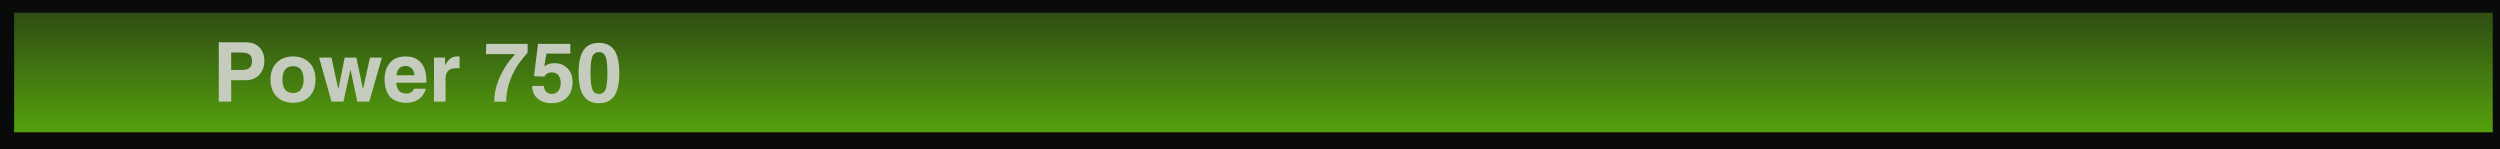 <?xml version="1.0" encoding="utf-8"?>
<!-- Generator: Adobe Illustrator 16.0.0, SVG Export Plug-In . SVG Version: 6.00 Build 0)  -->
<!DOCTYPE svg PUBLIC "-//W3C//DTD SVG 1.1//EN" "http://www.w3.org/Graphics/SVG/1.1/DTD/svg11.dtd">
<svg version="1.1" id="图层_1" xmlns="http://www.w3.org/2000/svg" xmlns:xlink="http://www.w3.org/1999/xlink" x="0px" y="0px"
	 width="543.646px" height="32.436px" viewBox="0 0 543.646 32.436" enable-background="new 0 0 543.646 32.436"
	 xml:space="preserve">
<g>
	<rect x="-41.234" y="-196.711" fill="#252528" width="41.234" height="504"/>
</g>
<g>
	<rect fill="#090A0A" width="543.646" height="32.436"/>
	<linearGradient id="SVGID_2_" gradientUnits="userSpaceOnUse" x1="272.573" y1="28.769" x2="272.573" y2="2.769">
		<stop  offset="0" style="stop-color:#55A00D"/>
		<stop  offset="1" style="stop-color:#2F4E14"/>
	</linearGradient>
	<rect x="3.081" y="2.769" fill="url(#SVGID_2_)" width="538.984" height="26"/>
	<g>
		<path fill="#C5CCBE" d="M50.275,17.439v4.662h-2.7V9.196h5.904c1.247,0,2.229,0.368,2.942,1.104s1.071,1.745,1.071,3.026
			c0,0.91-0.252,1.742-0.756,2.497c-0.721,1.078-1.843,1.616-3.366,1.616H50.275z M50.275,15.208h2.502
			c0.863,0,1.451-0.263,1.764-0.788c0.168-0.287,0.252-0.692,0.252-1.218c0-0.633-0.187-1.087-0.558-1.362
			c-0.372-0.274-0.979-0.411-1.818-0.411h-2.142V15.208z"/>
		<path fill="#C5CCBE" d="M68.617,17.313c0,1.644-0.492,2.916-1.477,3.816c-0.888,0.816-2.027,1.224-3.42,1.224
			c-1.392,0-2.532-0.408-3.42-1.224c-0.984-0.9-1.476-2.172-1.476-3.816s0.491-2.916,1.476-3.816
			c0.888-0.816,2.028-1.224,3.42-1.224c1.393,0,2.532,0.408,3.42,1.224C68.125,14.397,68.617,15.669,68.617,17.313z M66.024,17.313
			c0-0.792-0.138-1.427-0.413-1.908c-0.385-0.672-1.015-1.008-1.891-1.008c-0.864,0-1.488,0.33-1.872,0.991
			c-0.288,0.503-0.432,1.146-0.432,1.925c0,0.792,0.138,1.428,0.414,1.908c0.384,0.672,1.014,1.008,1.89,1.008
			c0.864,0,1.488-0.33,1.872-0.99C65.881,18.736,66.024,18.094,66.024,17.313z"/>
		<path fill="#C5CCBE" d="M83.053,12.525l-2.754,9.576h-2.592l-1.494-6.984l-1.53,6.984h-2.592l-2.7-9.576h2.686l1.497,6.904
			l1.383-6.903l2.542-0.002l1.434,6.873l1.53-6.872H83.053z"/>
		<path fill="#C5CCBE" d="M90.019,19.293h2.593c-0.313,1.068-0.889,1.866-1.729,2.394c-0.708,0.444-1.536,0.666-2.484,0.666
			c-1.476,0-2.609-0.378-3.401-1.133c-0.912-0.876-1.368-2.245-1.368-4.104c0-1.068,0.24-2.016,0.72-2.844
			c0.78-1.332,2.07-1.998,3.87-1.998c1.2,0,2.184,0.33,2.952,0.99c1.032,0.888,1.548,2.316,1.548,4.284v0.45h-6.57
			c0.084,0.84,0.307,1.44,0.666,1.8c0.36,0.36,0.889,0.54,1.584,0.54c0.372,0,0.711-0.09,1.018-0.27
			C89.722,19.888,89.923,19.63,90.019,19.293z M86.221,16.36h3.906c-0.061-0.708-0.3-1.236-0.72-1.584
			c-0.337-0.288-0.744-0.431-1.225-0.431c-0.588,0-1.044,0.173-1.368,0.521C86.491,15.214,86.293,15.711,86.221,16.36z"/>
		<path fill="#C5CCBE" d="M94.375,22.102v-9.576h2.412v1.656c0.443-0.78,0.863-1.293,1.26-1.539c0.396-0.246,0.864-0.37,1.403-0.37
			h0.486v2.592c-0.107-0.012-0.216-0.021-0.324-0.027c-0.107-0.006-0.24-0.009-0.396-0.009c-0.889,0-1.519,0.246-1.891,0.738
			c-0.287,0.372-0.432,0.888-0.432,1.548v4.986H94.375z"/>
		<path fill="#C5CCBE" d="M114.732,9.538v1.944c-0.708,0.768-1.29,1.47-1.746,2.106c-0.816,1.14-1.47,2.341-1.962,3.6
			c-0.636,1.632-0.954,3.27-0.954,4.914h-2.592c0-1.547,0.312-3.114,0.936-4.698c0.48-1.224,1.128-2.418,1.944-3.582
			c0.492-0.696,1.05-1.38,1.674-2.052h-6.354l0.054-2.232H114.732z"/>
		<path fill="#C5CCBE" d="M118.82,11.662l-0.457,2.771c0.312-0.216,0.594-0.372,0.847-0.468c0.408-0.156,0.889-0.234,1.441-0.234
			c0.996,0,1.855,0.318,2.576,0.954c0.864,0.756,1.297,1.812,1.297,3.168c0,1.164-0.3,2.148-0.9,2.952
			c-0.815,1.092-2.063,1.638-3.744,1.638c-1.115,0-2.058-0.3-2.825-0.9c-0.889-0.696-1.332-1.65-1.332-2.862h2.52
			c0.06,0.552,0.237,0.981,0.531,1.287c0.294,0.306,0.711,0.459,1.251,0.459c0.588,0,1.053-0.223,1.395-0.666
			c0.343-0.444,0.514-1.021,0.514-1.729c0-0.624-0.145-1.146-0.433-1.565c-0.336-0.48-0.815-0.721-1.439-0.721
			c-0.336,0-0.601,0.036-0.792,0.108c-0.384,0.144-0.684,0.414-0.9,0.81l-2.25-0.108l0.883-7.02h7.02v2.124H118.82z"/>
		<path fill="#C5CCBE" d="M125.82,15.874c0-2.232,0.359-3.882,1.08-4.95c0.72-1.068,1.836-1.602,3.348-1.602
			c1.5,0,2.613,0.534,3.339,1.602c0.727,1.068,1.089,2.718,1.089,4.95c0,2.244-0.359,3.9-1.08,4.968
			c-0.72,1.068-1.836,1.602-3.348,1.602c-1.5,0-2.613-0.537-3.339-1.611C126.183,19.759,125.82,18.105,125.82,15.874z
			 M128.412,15.874c0,1.681,0.129,2.859,0.387,3.537c0.258,0.678,0.741,1.018,1.449,1.018s1.19-0.336,1.449-1.009
			c0.258-0.672,0.387-1.854,0.387-3.546c0-1.68-0.129-2.856-0.387-3.527c-0.259-0.672-0.741-1.009-1.449-1.009
			s-1.191,0.333-1.449,0.999S128.412,14.182,128.412,15.874z"/>
	</g>
</g>
</svg>
